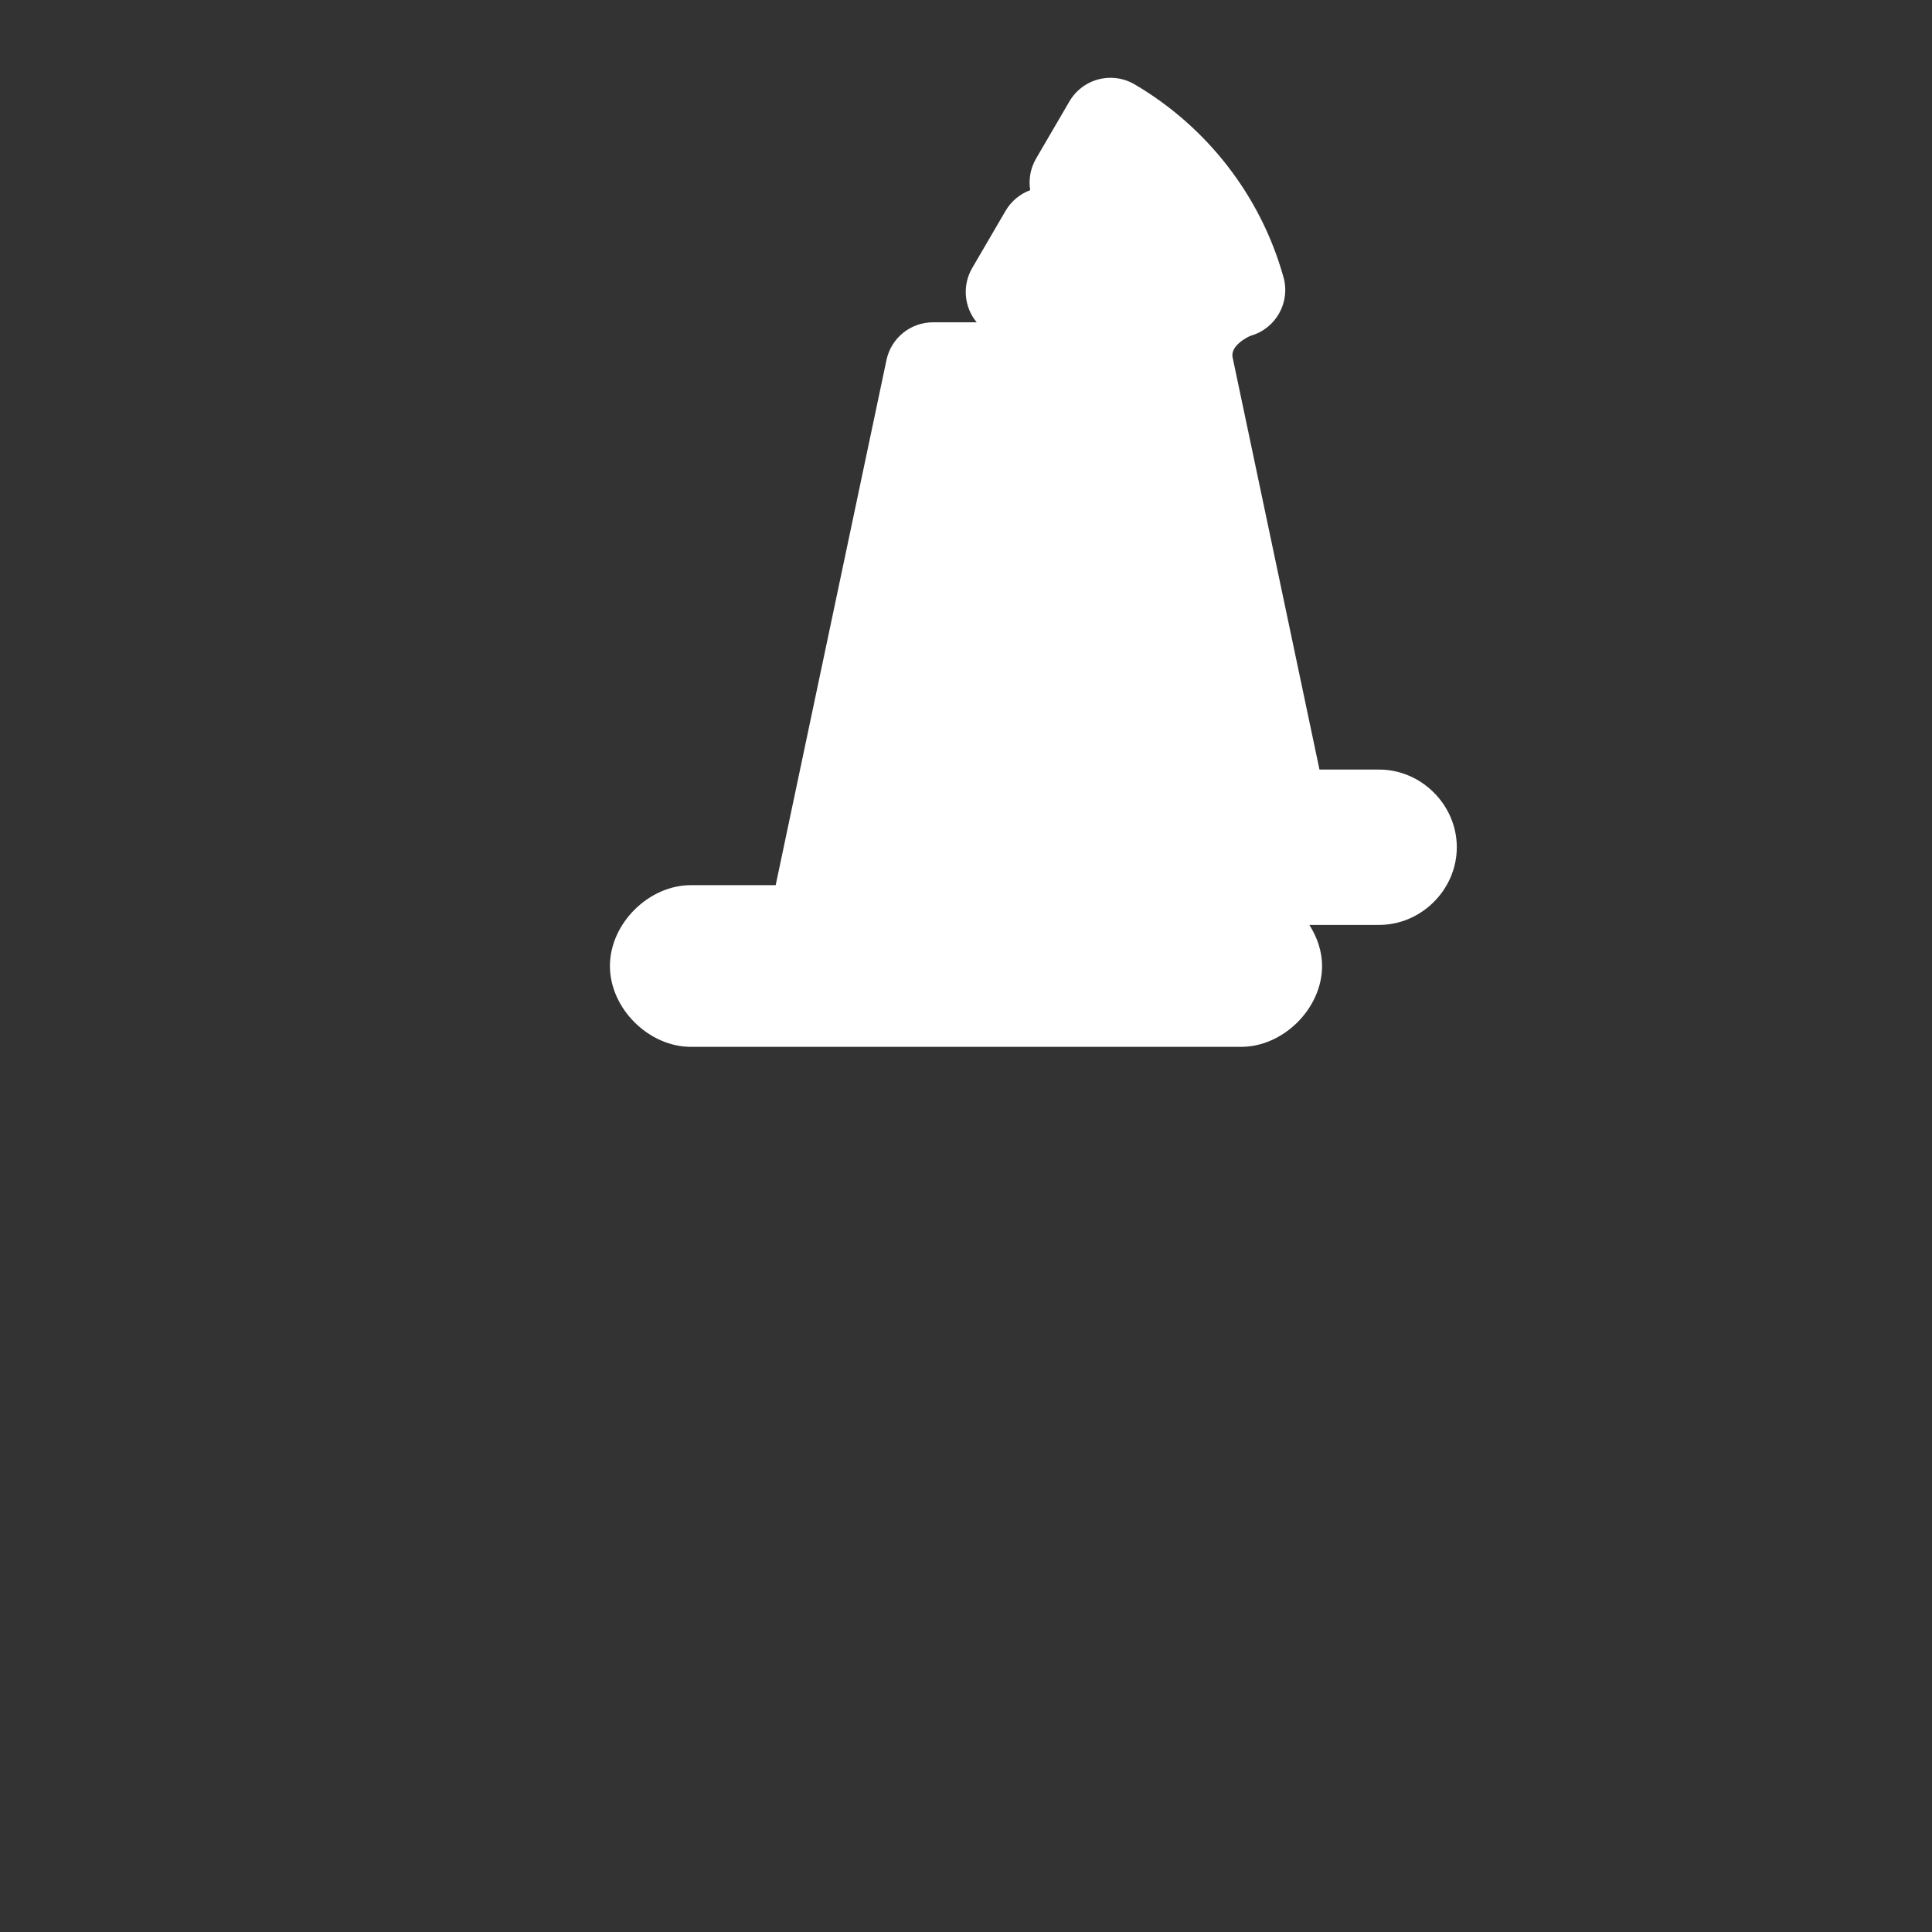<?xml version="1.0" encoding="UTF-8" standalone="no"?>
<!-- Created with Inkscape (http://www.inkscape.org/) -->

<svg
   xmlns:dc="http://purl.org/dc/elements/1.1/"
   xmlns:cc="http://creativecommons.org/ns#"
   xmlns:rdf="http://www.w3.org/1999/02/22-rdf-syntax-ns#"
   xmlns:svg="http://www.w3.org/2000/svg"
   xmlns="http://www.w3.org/2000/svg"
   xmlns:sodipodi="http://sodipodi.sourceforge.net/DTD/sodipodi-0.dtd"
   xmlns:inkscape="http://www.inkscape.org/namespaces/inkscape"
   version="1.0"
   width="580"
   height="580"
   id="svg2"
   sodipodi:version="0.32"
   inkscape:version="0.92.3 (2405546, 2018-03-11)"
   sodipodi:docname="chimney_cluster_m.svg"
   inkscape:output_extension="org.inkscape.output.svg.inkscape">
  <rect width="100%" height="100%" fill="#333333" stroke="none"/>
  <sodipodi:namedview
     inkscape:window-height="1006"
     inkscape:window-width="1920"
     inkscape:pageshadow="2"
     inkscape:pageopacity="0.0"
     guidetolerance="10.0"
     gridtolerance="10.0"
     objecttolerance="10.0"
     borderopacity="1.0"
     bordercolor="#666666"
     pagecolor="#ffffff"
     id="base"
     inkscape:zoom="0.92167713"
     inkscape:cx="73.961462"
     inkscape:cy="500.59367"
     inkscape:window-x="1920"
     inkscape:window-y="0"
     inkscape:current-layer="svg2"
     showgrid="false"
     inkscape:window-maximized="1" />
  <defs
     id="defs4">
    <inkscape:perspective
       sodipodi:type="inkscape:persp3d"
       inkscape:vp_x="0 : 290 : 1"
       inkscape:vp_y="0 : 1000 : 0"
       inkscape:vp_z="580 : 290 : 1"
       inkscape:persp3d-origin="290 : 193.33333 : 1"
       id="perspective2441" />
  </defs>
  <path
     style="color:#000000;font-style:normal;font-variant:normal;font-weight:normal;font-stretch:normal;font-size:medium;line-height:normal;font-family:sans-serif;font-variant-ligatures:normal;font-variant-position:normal;font-variant-caps:normal;font-variant-numeric:normal;font-variant-alternates:normal;font-feature-settings:normal;text-indent:0;text-align:start;text-decoration:none;text-decoration-line:none;text-decoration-style:solid;text-decoration-color:#000000;letter-spacing:normal;word-spacing:normal;text-transform:none;writing-mode:lr-tb;direction:ltr;text-orientation:mixed;dominant-baseline:auto;baseline-shift:baseline;text-anchor:start;white-space:normal;shape-padding:0;clip-rule:nonzero;display:inline;overflow:visible;visibility:visible;opacity:1;isolation:auto;mix-blend-mode:normal;color-interpolation:sRGB;color-interpolation-filters:linearRGB;solid-color:#000000;solid-opacity:1;vector-effect:none;fill:#ffffff;fill-opacity:1;fill-rule:nonzero;stroke:none;stroke-width:20;stroke-linecap:round;stroke-linejoin:miter;stroke-miterlimit:4;stroke-dasharray:none;stroke-dashoffset:0;stroke-opacity:1;marker:none;color-rendering:auto;image-rendering:auto;shape-rendering:auto;text-rendering:auto;enable-background:accumulate"
     d="m 333.814,23.361 c -5.228,-0.159 -10.124,2.555 -12.76,7.072 l -10.029,17.188 c -1.664,2.858 -2.284,6.205 -1.754,9.469 -3.101,1.144 -5.709,3.329 -7.379,6.182 l -10.031,17.188 c -3.015,5.177 -2.476,11.686 1.35,16.297 h -13.123 c -6.746,8.78e-4 -12.57,4.725 -13.963,11.326 l -33.26,157.646 h -25.348 l 0.201,0.002 C 194.897,265.549 183.104,277.177 183.104,290 c 0,12.823 11.793,24.451 24.615,24.27 l -0.201,0.002 h 164.965 l -0.201,-0.002 c 12.822,0.181 24.615,-11.447 24.615,-24.27 0,-4.41 -1.468,-8.638 -3.82,-12.334 h 20.82 l -0.201,-0.002 c 12.829,0.181 23.648,-10.486 23.648,-23.316 0,-12.83 -10.816,-23.5 -23.648,-23.318 l 0.201,-0.002 H 396.115 L 370.039,107.299 c -0.783,-3.863 5.356,-6.483 5.356,-6.483 7.597,-2.114 12.04,-9.988 9.922,-17.584 -6.872,-24.631 -23.16,-45.275 -44.717,-57.918 -2.062,-1.209 -4.396,-1.881 -6.785,-1.953 z"
     id="path4147-6"
     inkscape:connector-curvature="0"
     sodipodi:nodetypes="ccccccccccccsccccscccscccccccc" />
</svg>
